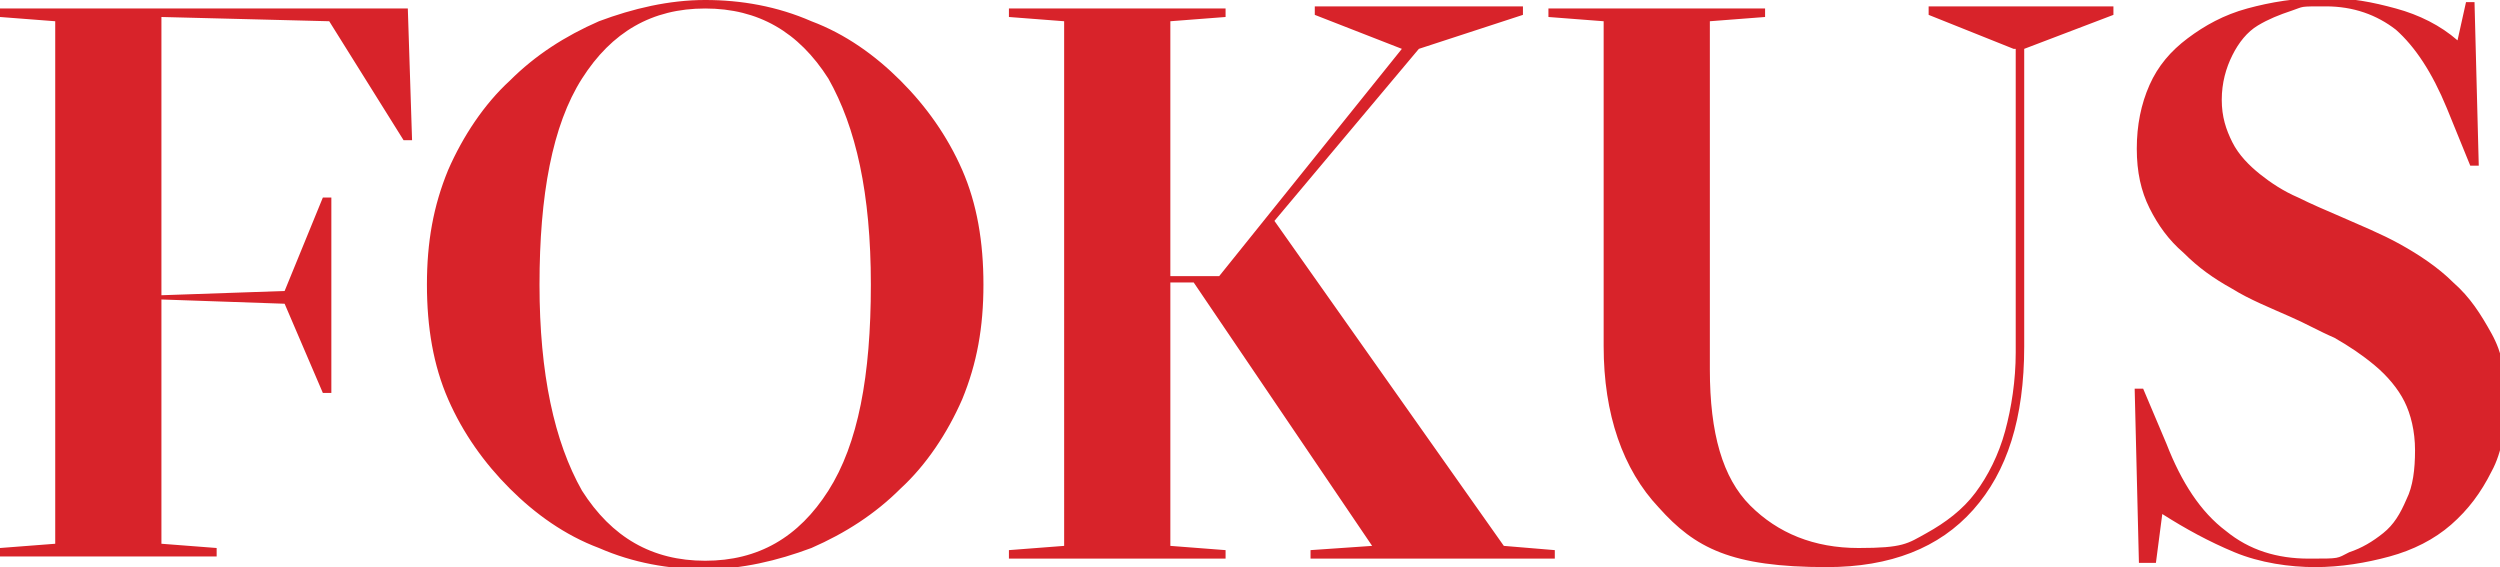 <svg xmlns="http://www.w3.org/2000/svg" viewBox="0 0 117.7 26.7"><path d="m7.6 13.9 5.8-.2 1.8-4.4h.4v9.2h-.4l-1.8-4.2-5.8-.2v11.5l2.6.2v.4H0v-.4l2.6-.2V1L0 .8V.4h19.2l.2 6.2H19L15.5 1 7.6.8zm12.5-.5c0-2 .3-3.7 1-5.4.7-1.6 1.7-3.1 2.9-4.2 1.2-1.2 2.6-2.1 4.2-2.8 1.6-.6 3.3-1 5-1s3.4.3 5 1c1.6.6 3 1.6 4.2 2.8s2.2 2.6 2.9 4.2 1 3.4 1 5.4-.3 3.7-1 5.4c-.7 1.6-1.7 3.1-2.9 4.2-1.2 1.2-2.6 2.1-4.2 2.8-1.6.6-3.3 1-5 1s-3.4-.3-5-1c-1.6-.6-3-1.6-4.2-2.8s-2.2-2.6-2.9-4.2-1-3.4-1-5.4m5.3 0c0 4.2.7 7.4 2 9.7 1.4 2.2 3.3 3.3 5.8 3.3s4.4-1.1 5.8-3.3 2-5.4 2-9.7-.7-7.4-2-9.7C37.6 1.5 35.7.4 33.2.4s-4.4 1.1-5.8 3.3-2 5.5-2 9.7M66 2.3 61.9.7V.3h9.8v.4l-4.9 1.6-6.8 8.1 10.8 15.3 2.4.2v.4H61.7v-.4l2.9-.2-8.4-12.4h-1.1v12.4l2.6.2v.4H47.5v-.4l2.6-.2V1L47.5.8V.4h10.2v.4l-2.6.2v12h2.3zm28.8 0-4-1.6V.3h8.7v.4l-4.2 1.6v14c0 3.4-.8 5.9-2.4 7.7q-2.4 2.7-6.9 2.7c-4.5 0-6.2-.9-7.9-2.8-1.7-1.8-2.6-4.4-2.6-7.6V1L72.9.8V.4h10.2v.4l-2.6.2v16.4c0 3 .6 5.1 1.9 6.4s3 2 5.1 2 2.3-.2 3.2-.7 1.7-1.1 2.3-1.9 1.1-1.8 1.4-2.9.5-2.4.5-3.7V2.3Zm6.3 24.2h-.4l-.2-8.2h.4l1.1 2.6c.7 1.8 1.6 3.2 2.8 4.1 1.1.9 2.4 1.3 3.9 1.3s1.3 0 1.9-.3c.6-.2 1.1-.5 1.6-.9s.8-.9 1.1-1.6c.3-.6.4-1.4.4-2.3s-.2-1.7-.5-2.3-.8-1.2-1.4-1.7-1.2-.9-1.9-1.3c-.7-.3-1.4-.7-2.1-1-.9-.4-1.9-.8-2.7-1.3-.9-.5-1.6-1-2.3-1.7-.7-.6-1.2-1.3-1.6-2.1s-.6-1.7-.6-2.8.2-2.1.6-3 1-1.6 1.8-2.2 1.7-1.1 2.8-1.4 2.3-.5 3.6-.5 2.3.2 3.4.5 2.1.8 2.9 1.5l.4-1.8h.4l.2 7.7h-.4l-1.1-2.7c-.7-1.7-1.5-2.9-2.4-3.7-.9-.7-2-1.1-3.3-1.1s-1 0-1.6.2-1.1.4-1.6.7-.9.8-1.2 1.4-.5 1.3-.5 2.1.2 1.4.5 2 .8 1.1 1.3 1.5 1.1.8 1.8 1.1c.6.3 1.3.6 2 .9.9.4 1.9.8 2.8 1.3s1.8 1.1 2.5 1.8c.8.7 1.3 1.5 1.8 2.4s.7 1.9.7 3.1-.2 2.5-.7 3.4c-.5 1-1.1 1.8-1.9 2.5s-1.8 1.2-2.9 1.5-2.3.5-3.5.5-2.6-.2-3.8-.7-2.3-1.1-3.4-1.8l-.3 2.3Z" style="fill:#d8232a"/></svg>
